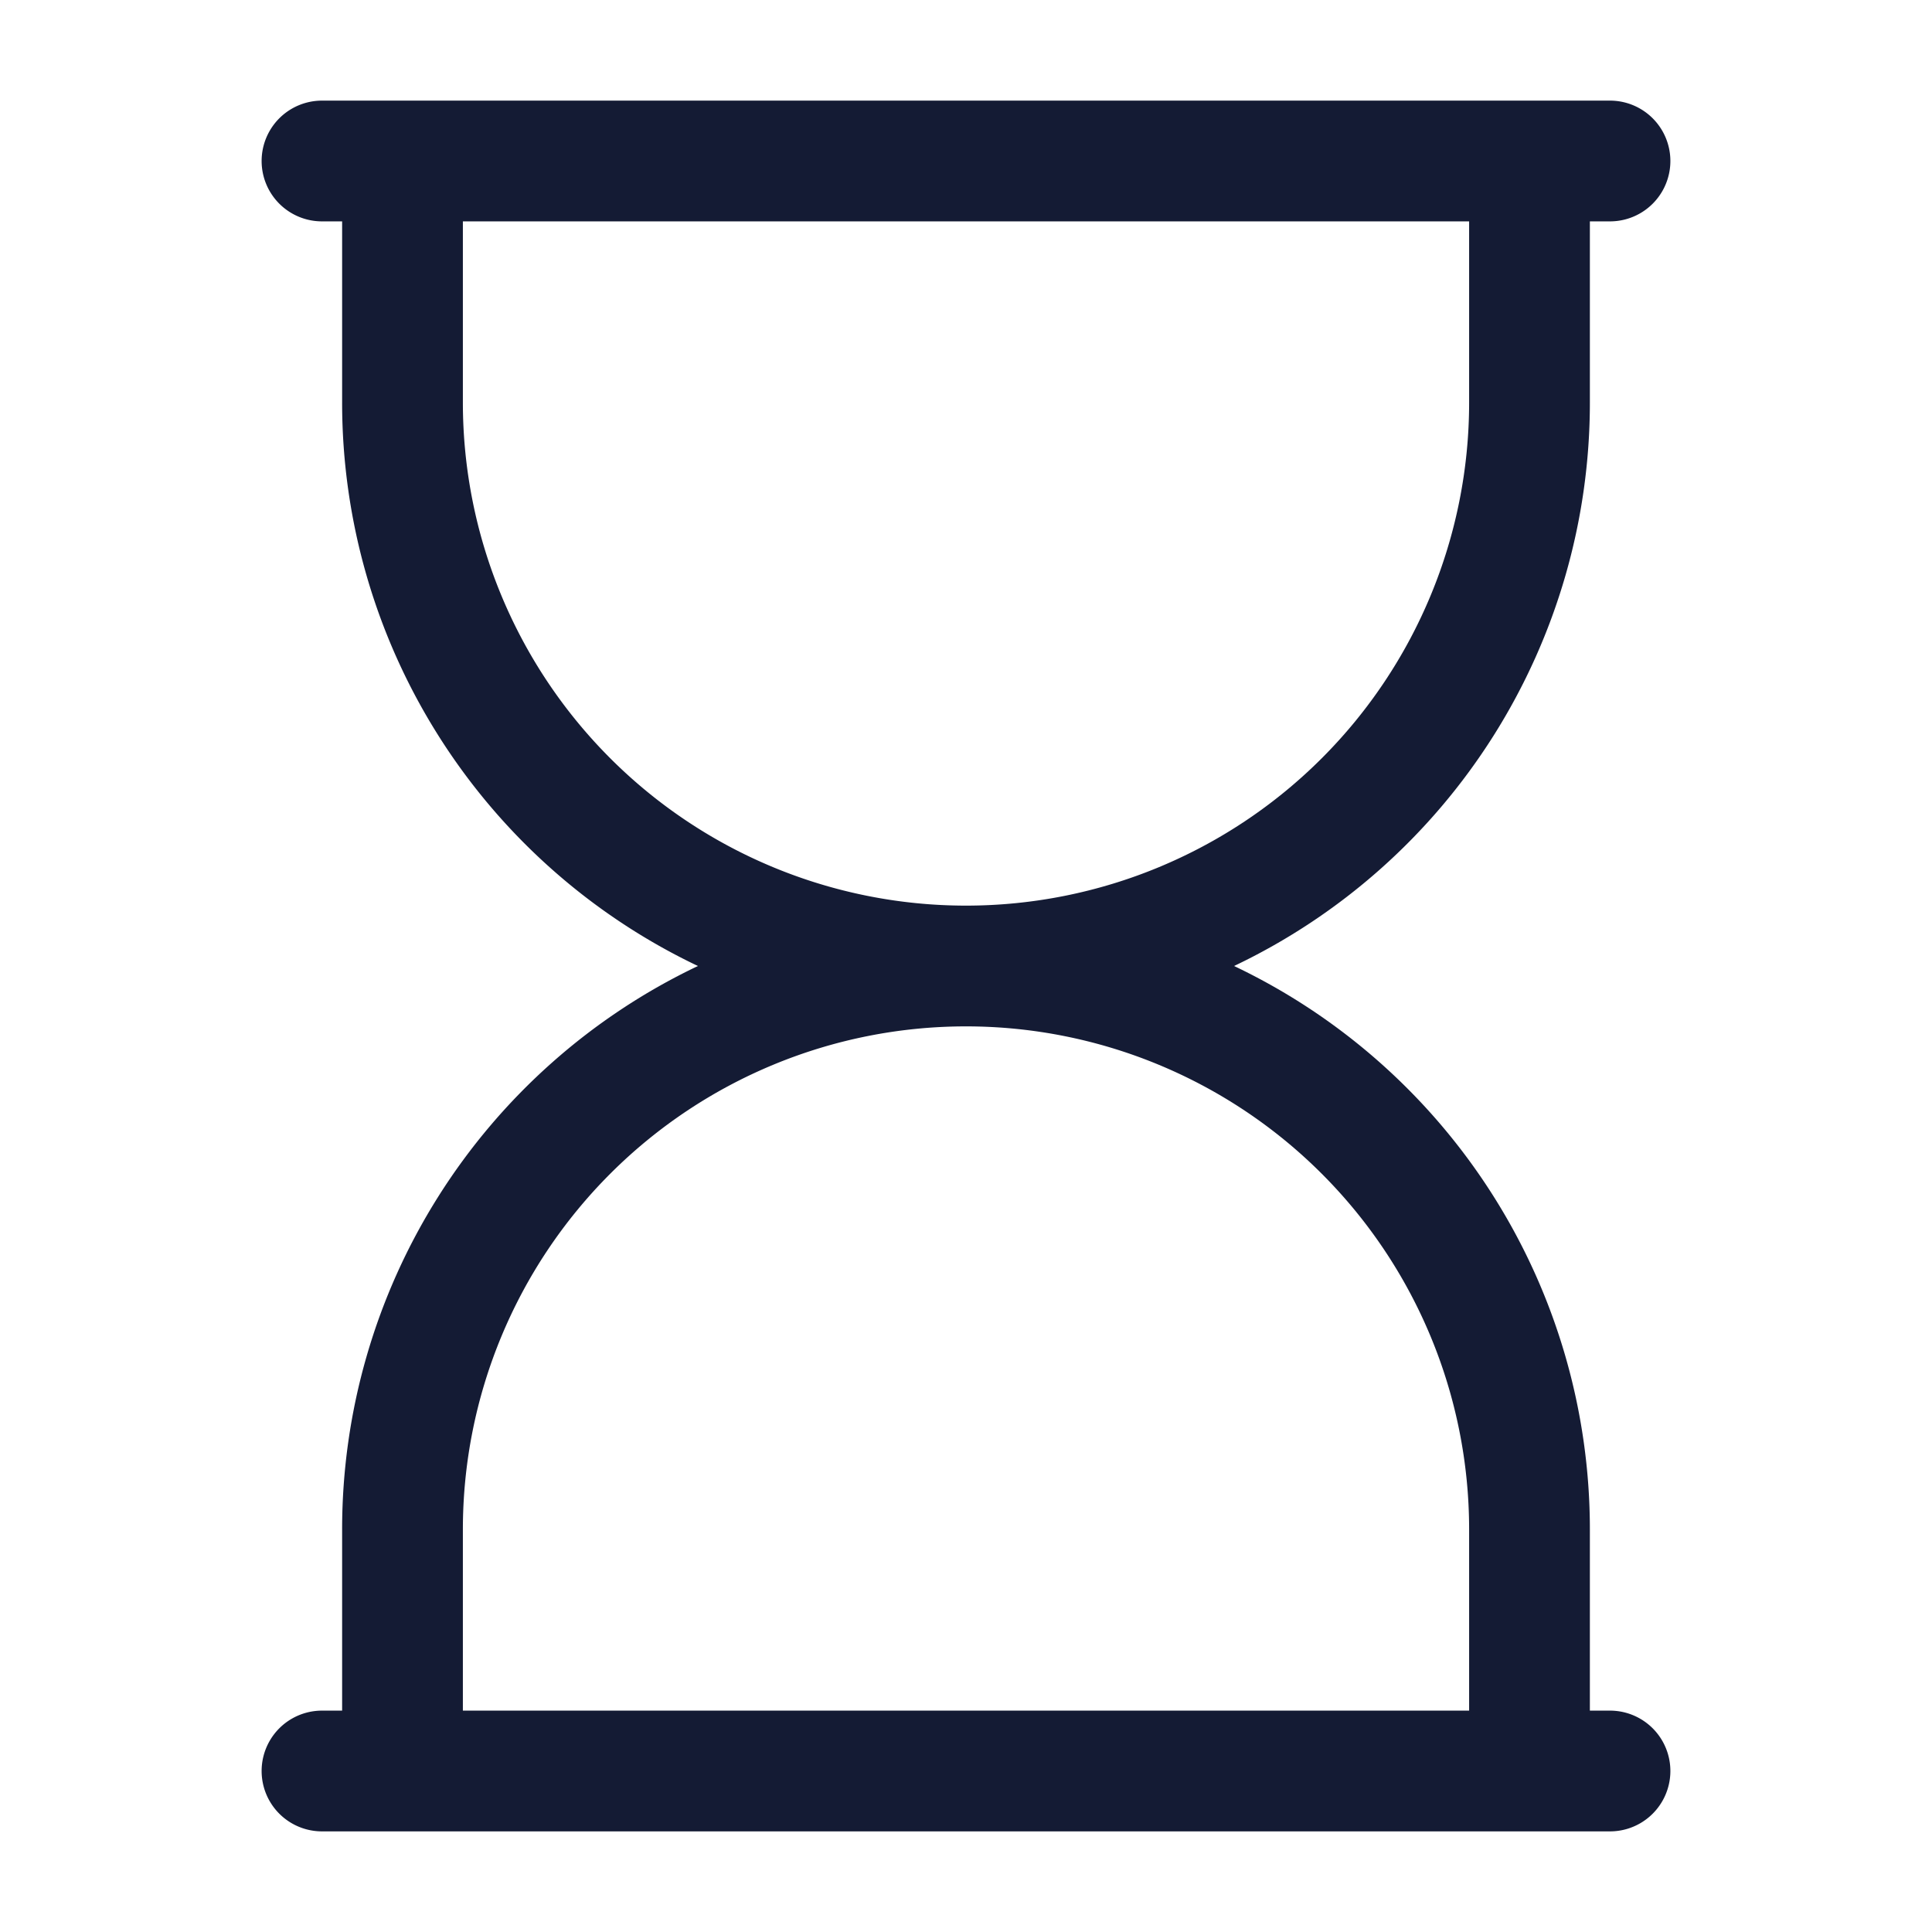 <svg xmlns="http://www.w3.org/2000/svg" width="24" height="24" fill="none"><path fill="#141B34" fill-rule="evenodd" d="M4 1.25a.75.75 0 0 0 0 1.5h.25V5a7.75 7.75 0 0 0 4.42 7 7.75 7.75 0 0 0-4.42 7v2.25H4a.75.75 0 0 0 0 1.5h16a.75.75 0 0 0 0-1.5h-.25V19a7.75 7.75 0 0 0-4.42-7 7.75 7.75 0 0 0 4.42-7V2.75H20a.75.75 0 0 0 0-1.5zm14.25 1.5H5.75V5a6.25 6.25 0 1 0 12.5 0zm0 18.5V19a6.25 6.25 0 1 0-12.5 0v2.25z" clip-rule="evenodd"/></svg>